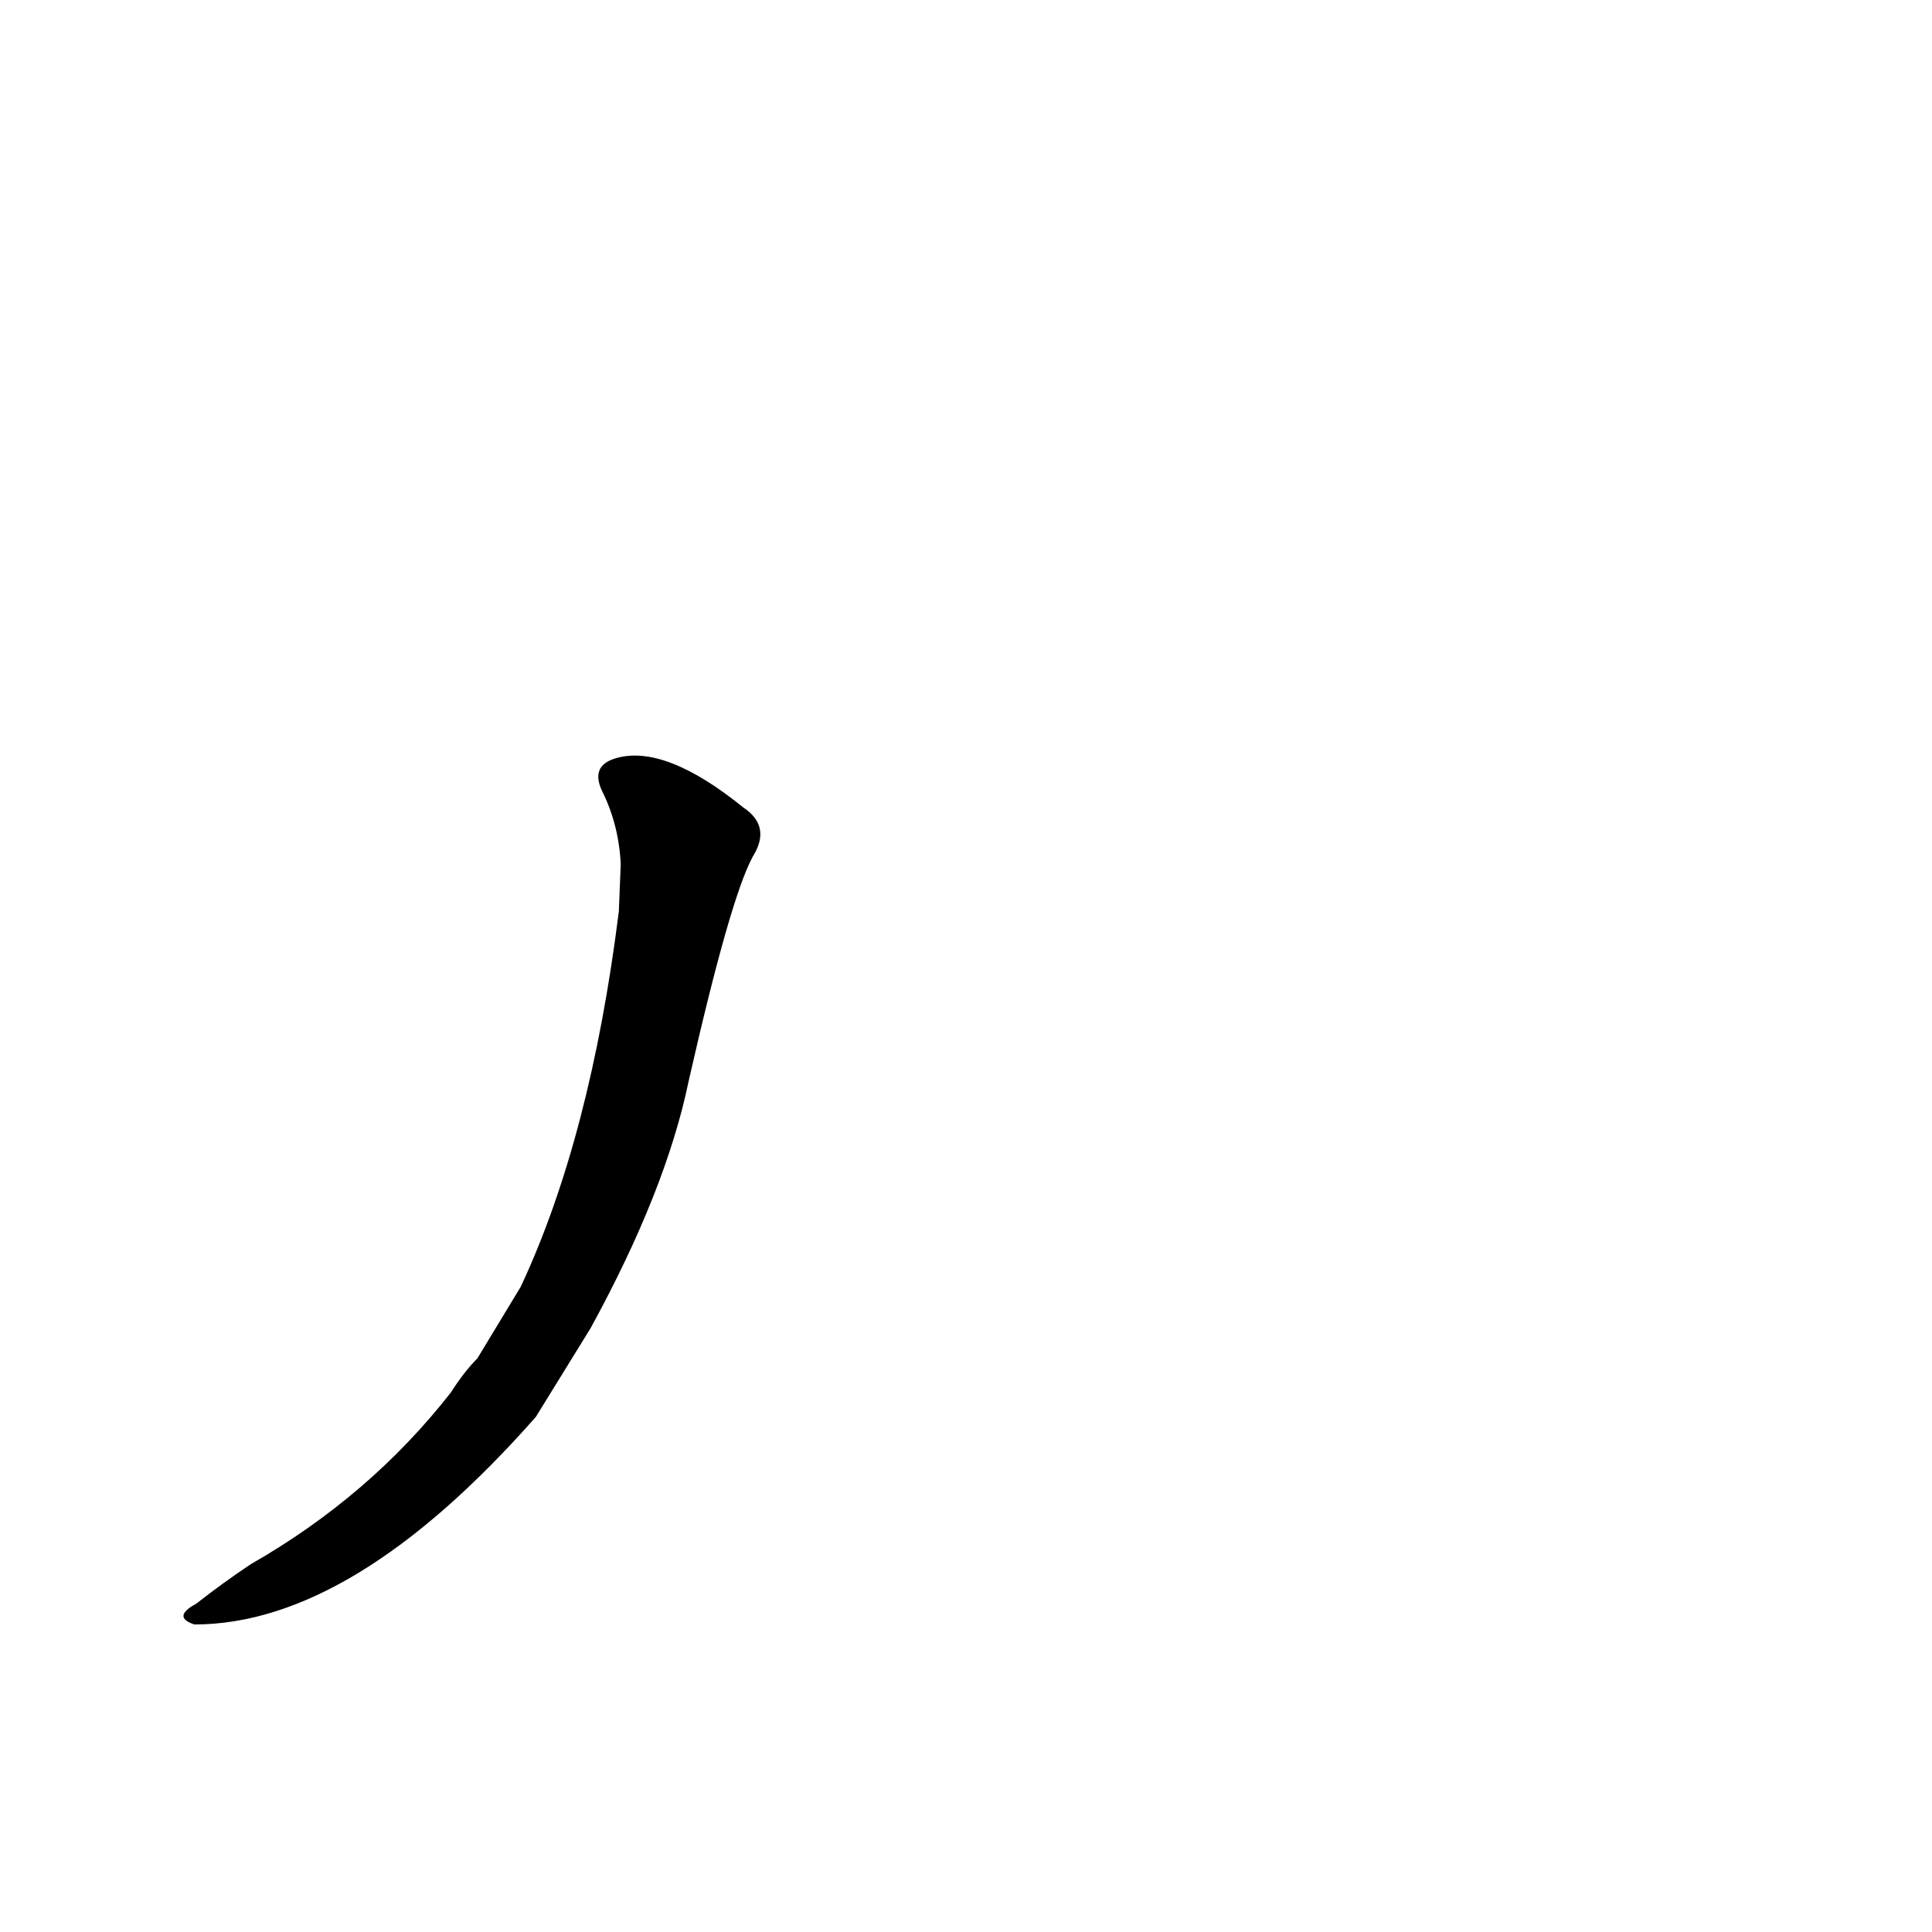 <?xml version='1.0' encoding='utf-8'?>
<svg xmlns="http://www.w3.org/2000/svg" version="1.1" viewBox="0 0 1024 1024"><g transform="scale(1, -1) translate(0, -900)"><path d="M 253 180 Q 246 173 239 162 Q 196 107 133 71 Q 118 61 104 50 Q 91 43 103 39 Q 187 39 284 149 L 313 196 Q 353 269 365 327 Q 387 424 399 446 Q 409 462 394 472 Q 352 506 326 498 Q 313 494 319 481 Q 328 463 329 442 L 328 417 Q 313 297 276 218 L 253 180 Z" fill="black" /></g></svg>